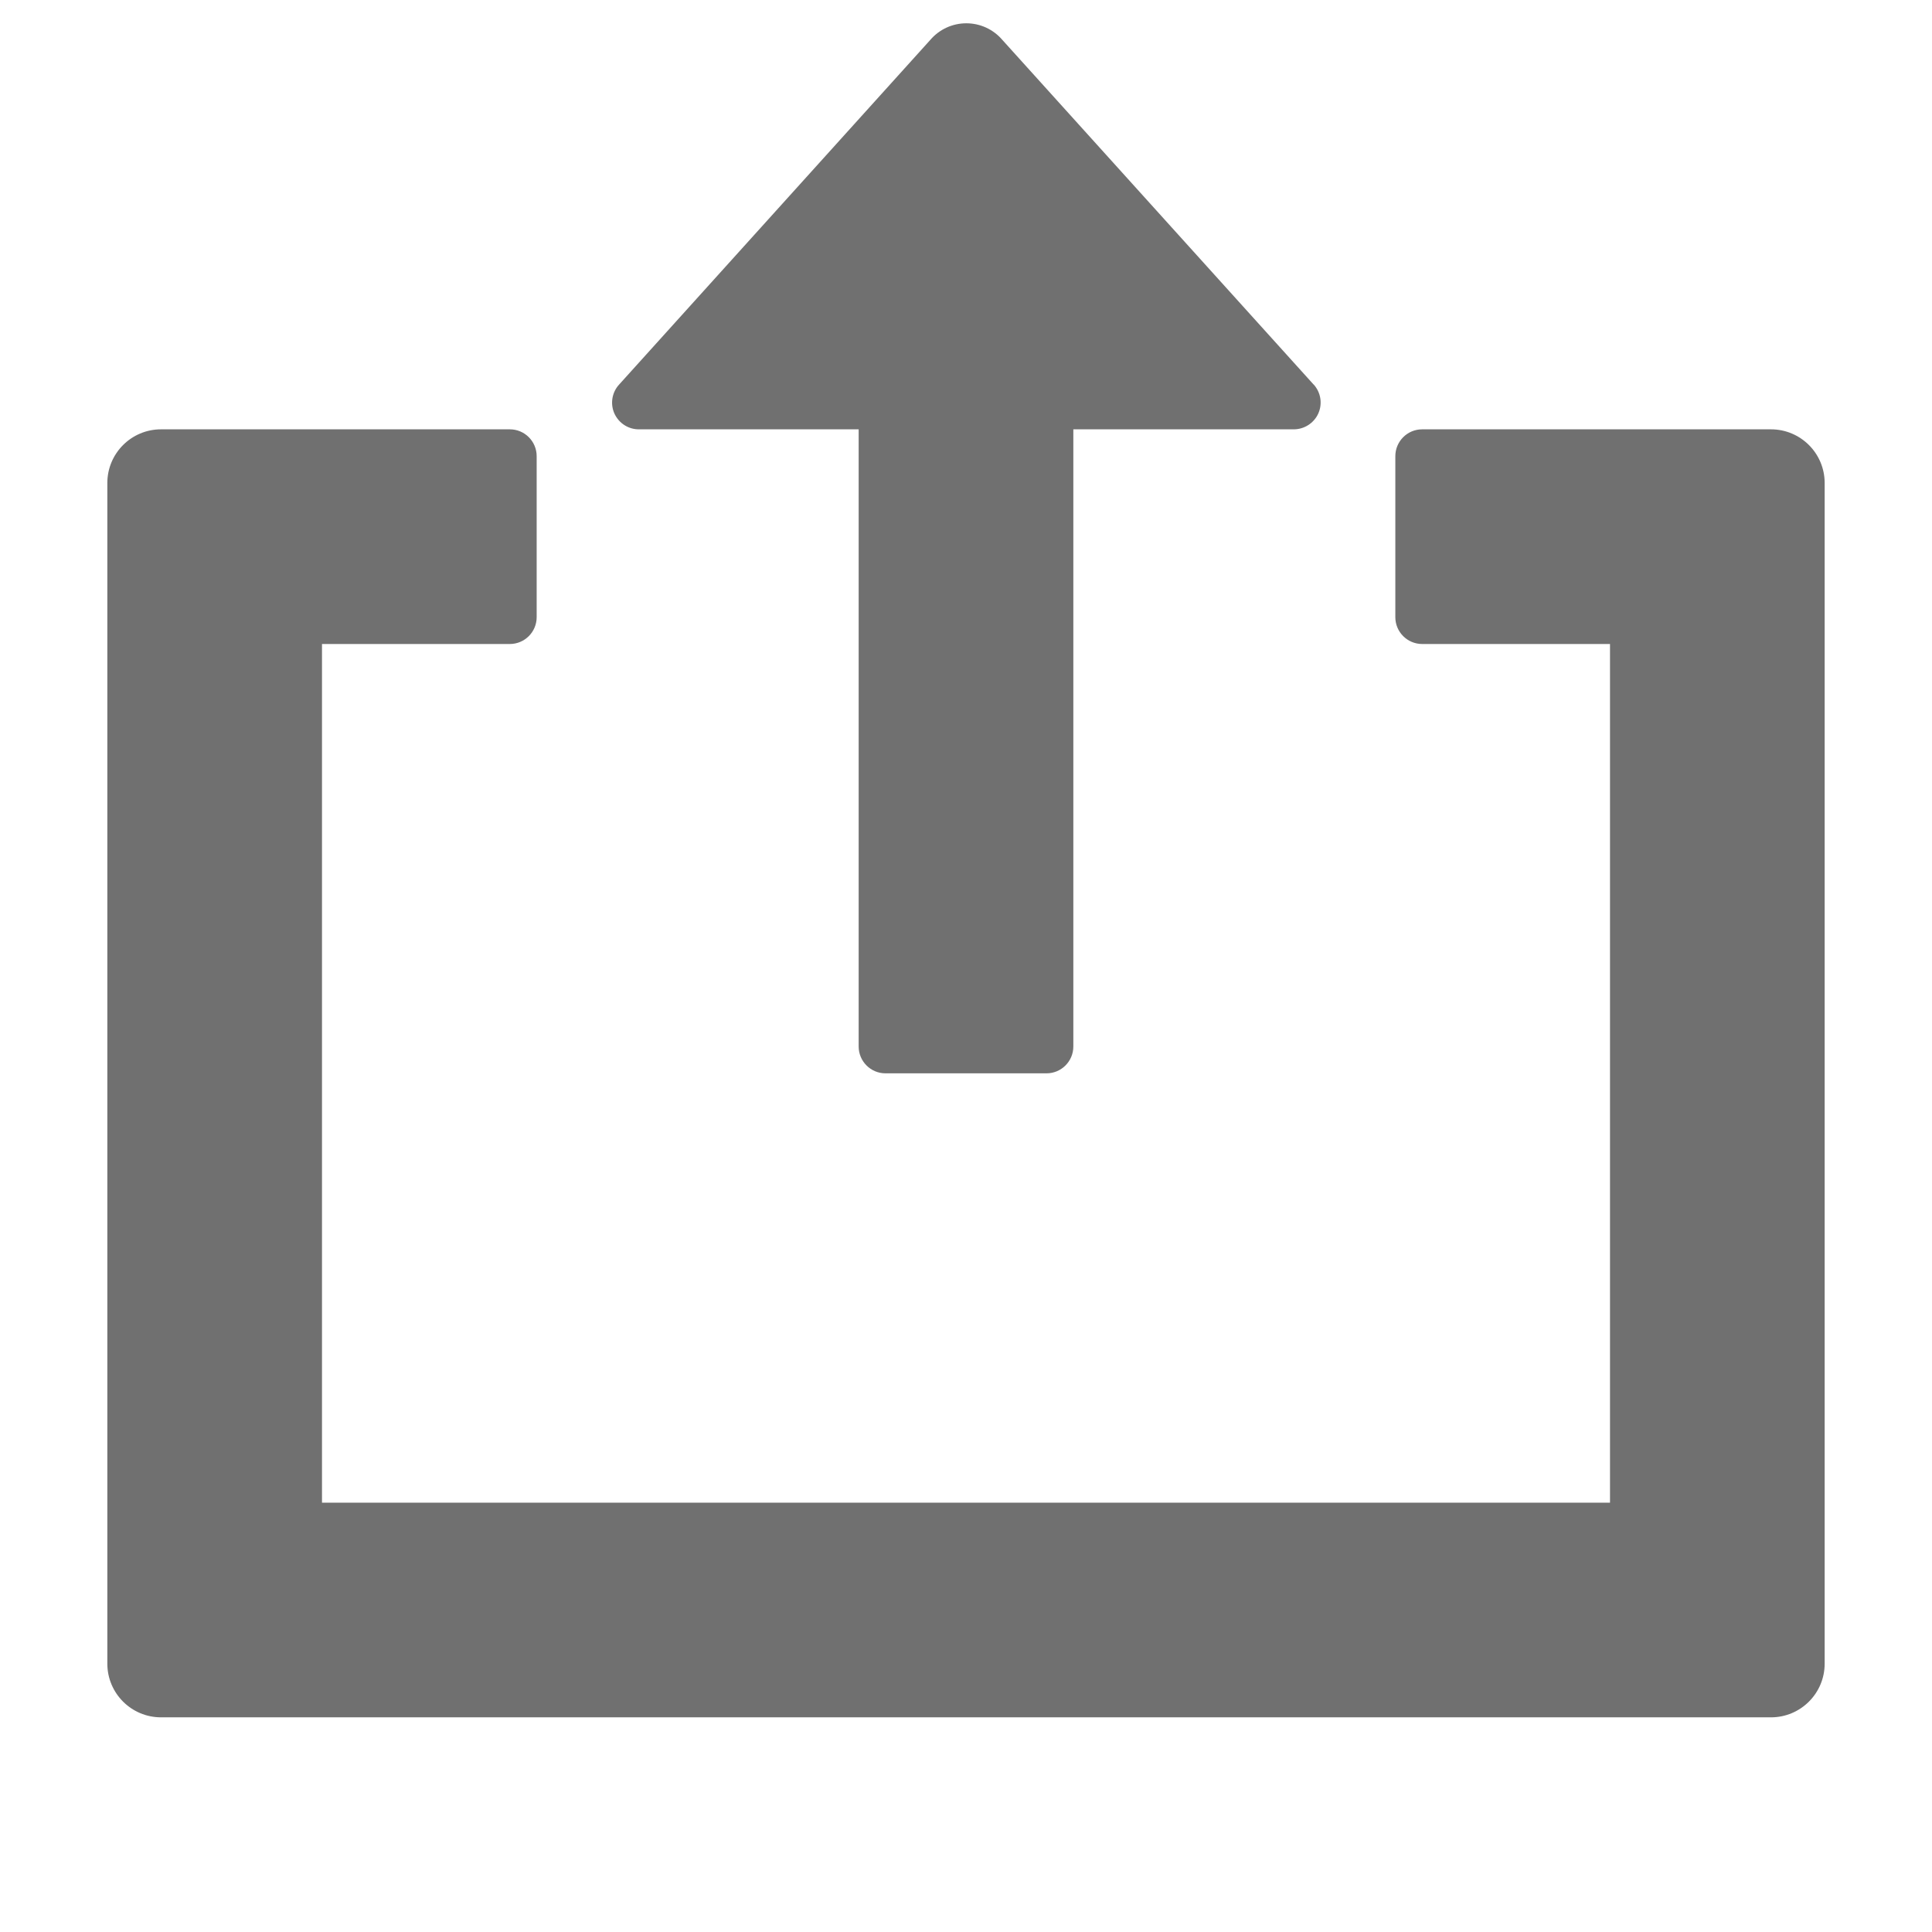 <svg xmlns="http://www.w3.org/2000/svg" width="18" height="18" viewBox="0 0 18 18">
  <g fill="none" fill-rule="evenodd">
    <path fill="#707070" fill-rule="nonzero" d="M12.238,3.582 L9.338,0.371 C9.254,0.273 9.132,0.217 9.003,0.217 C8.874,0.217 8.752,0.273 8.668,0.371 L5.768,3.583 C5.701,3.656 5.684,3.762 5.724,3.852 C5.765,3.943 5.855,4.001 5.954,4 L8,4 L8,9.75 C8,9.888 8.112,10 8.25,10 L9.75,10 C9.888,10 10,9.888 10,9.75 L10,4 L12.051,4 C12.15,4.001 12.241,3.943 12.282,3.853 C12.323,3.762 12.306,3.656 12.239,3.582 L12.238,3.582 Z"/>
    <path fill="#707070" fill-rule="nonzero" d="M16.5,4 L13.25,4 C13.112,4 13,4.112 13,4.25 L13,5.75 C13,5.888 13.112,6 13.25,6 L15,6 L15,14 L3,14 L3,6 L4.75,6 C4.888,6 5,5.888 5,5.75 L5,4.25 C5,4.112 4.888,4 4.75,4 L1.5,4 C1.224,4 1,4.224 1,4.5 L1,15.5 C1,15.776 1.224,16 1.5,16 L16.5,16 C16.776,16 17,15.776 17,15.5 L17,4.5 C17,4.224 16.776,4 16.5,4 Z"/>
  </g>
</svg>
